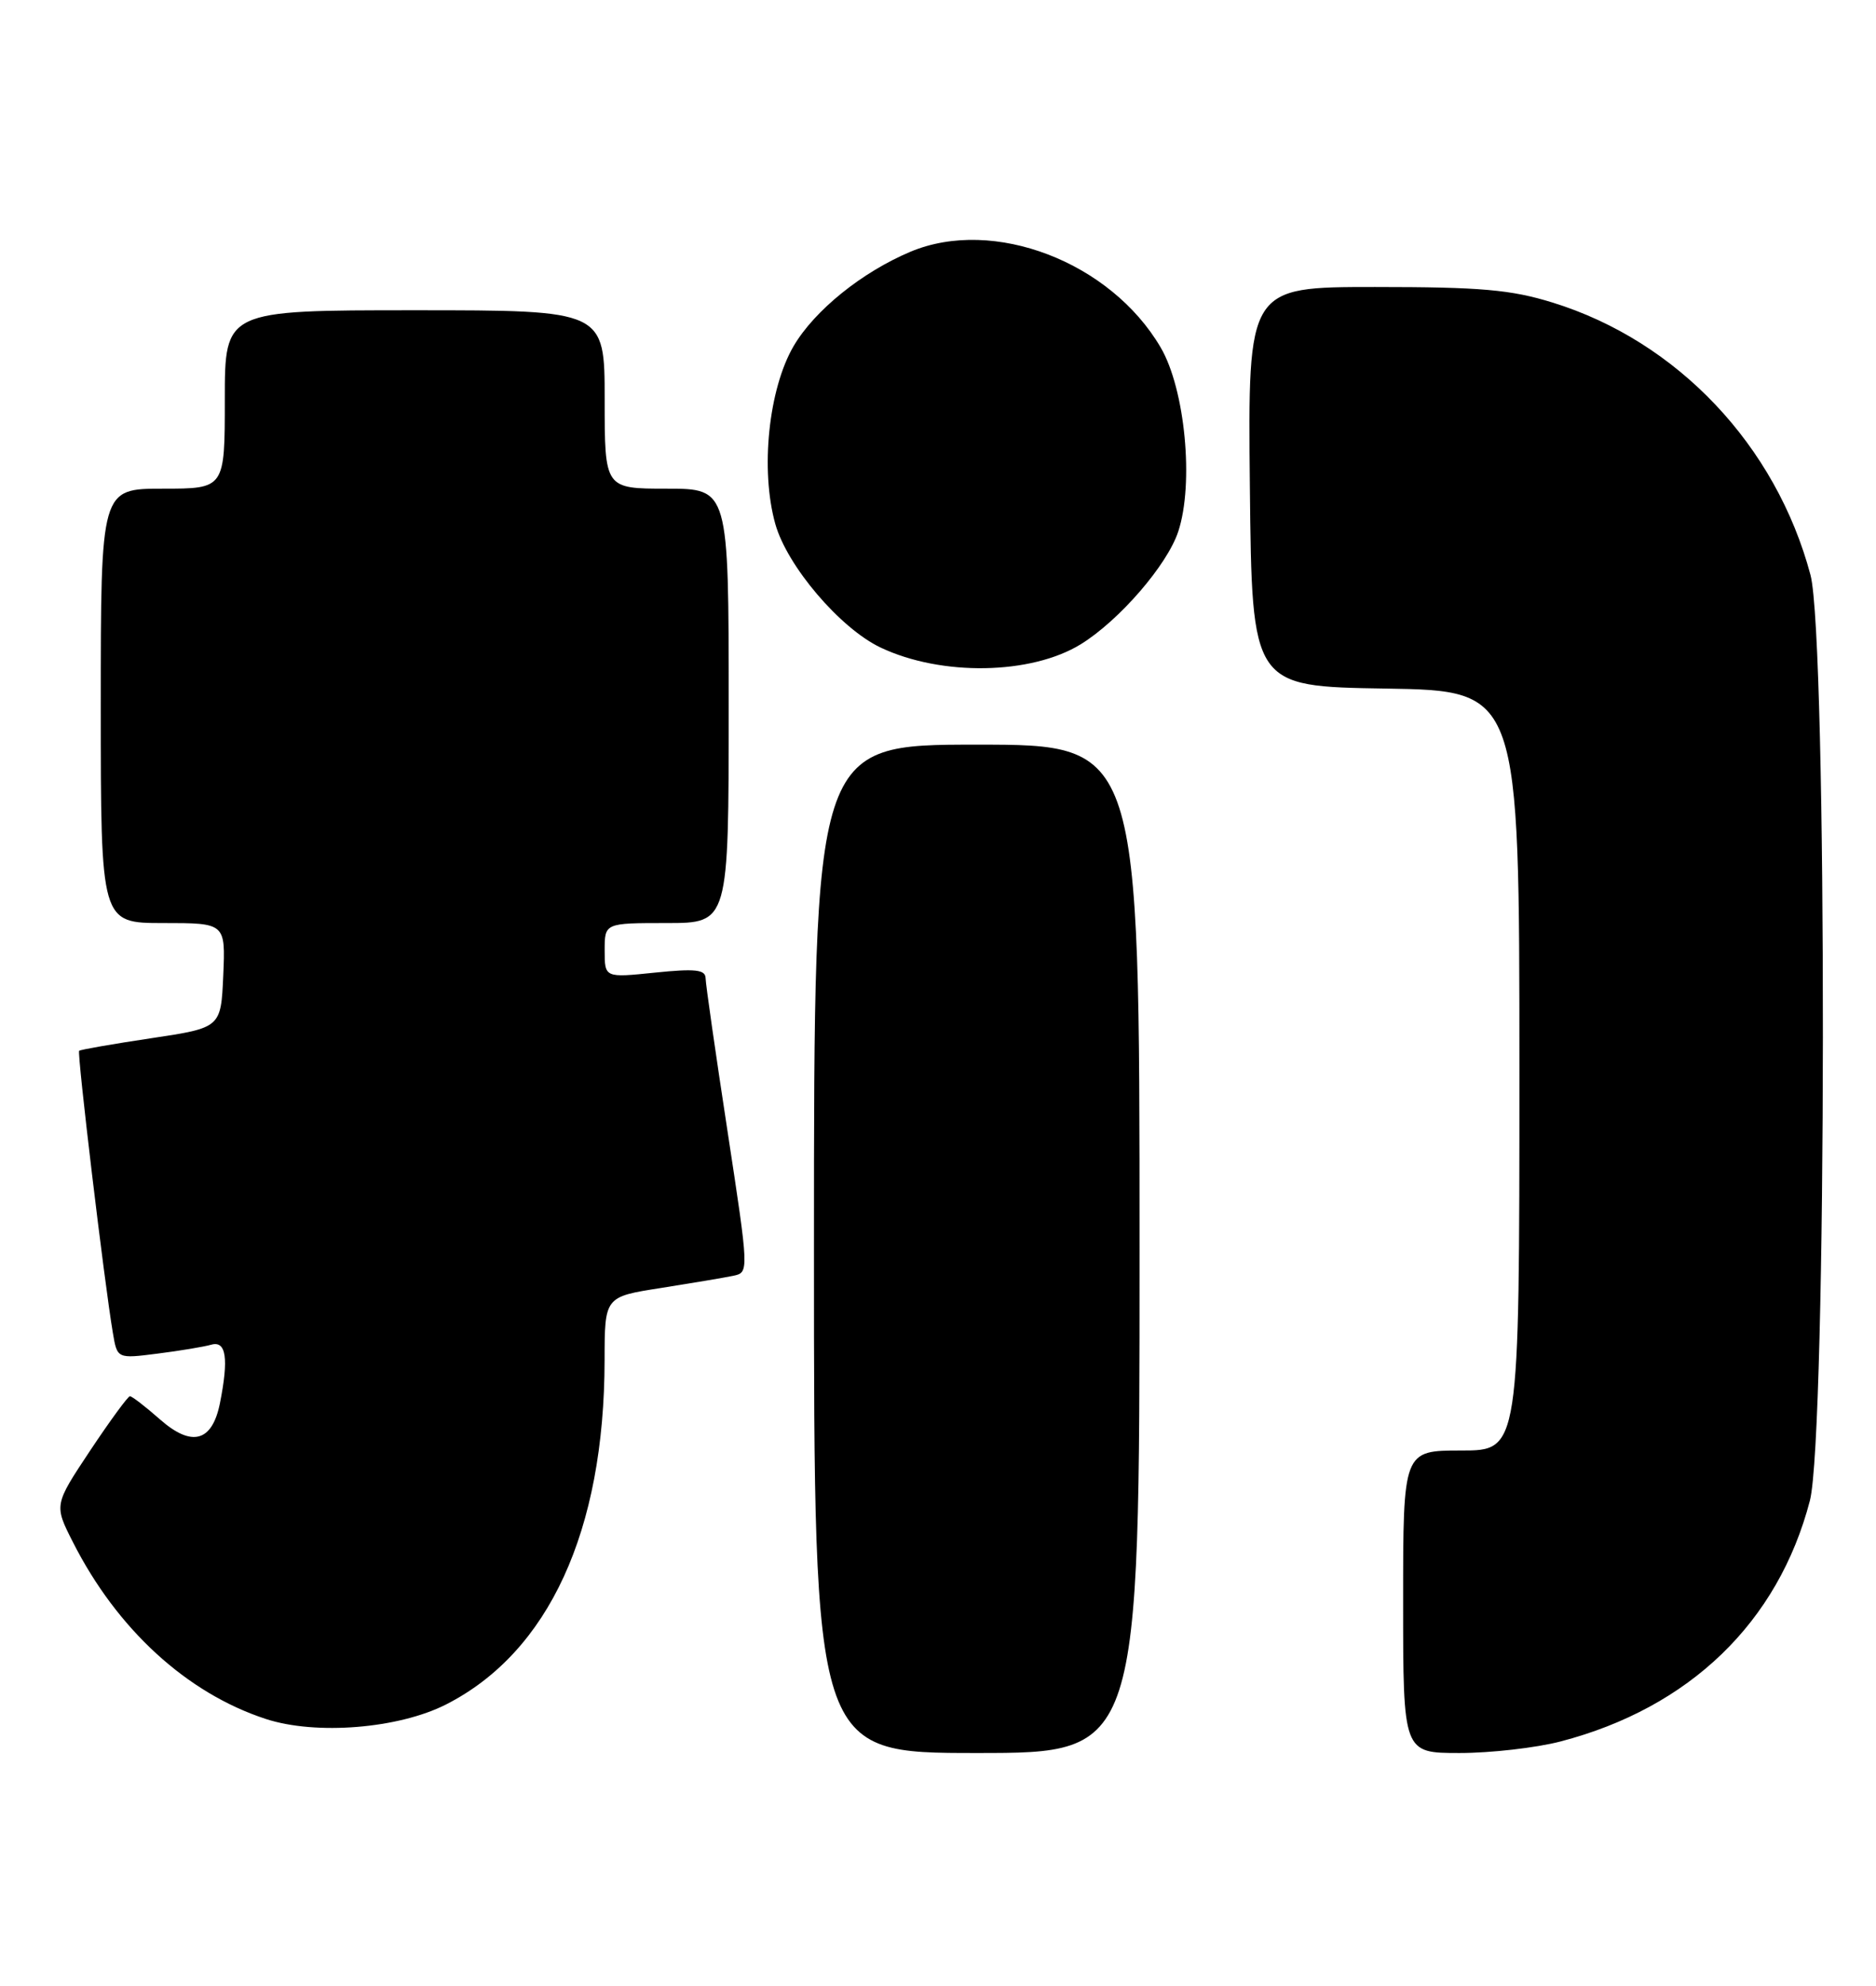 <?xml version="1.0" encoding="UTF-8" standalone="no"?>
<!DOCTYPE svg PUBLIC "-//W3C//DTD SVG 1.1//EN" "http://www.w3.org/Graphics/SVG/1.1/DTD/svg11.dtd" >
<svg xmlns="http://www.w3.org/2000/svg" xmlns:xlink="http://www.w3.org/1999/xlink" version="1.1" viewBox="0 0 242 256">
 <g >
 <path fill="currentColor"
d=" M 147.00 161.00 C 147.00 96.00 147.00 96.00 126.00 96.00 C 105.00 96.00 105.00 96.00 105.00 161.00 C 105.00 226.00 105.00 226.00 126.00 226.00 C 147.00 226.00 147.00 226.00 147.00 161.00 Z  M 201.31 224.51 C 217.96 220.17 229.38 209.15 233.47 193.47 C 235.66 185.04 235.73 82.33 233.55 74.13 C 229.10 57.42 216.37 43.98 200.29 39.01 C 194.90 37.34 190.99 37.00 177.38 37.00 C 160.97 37.00 160.97 37.00 161.23 62.75 C 161.50 88.50 161.50 88.50 178.75 88.77 C 196.00 89.05 196.00 89.05 196.00 138.02 C 196.00 187.00 196.00 187.00 188.50 187.00 C 181.00 187.00 181.00 187.00 181.00 206.50 C 181.00 226.00 181.00 226.00 188.29 226.00 C 192.30 226.00 198.16 225.33 201.31 224.51 Z  M 57.56 219.73 C 70.78 213.00 77.97 197.38 77.99 175.34 C 78.00 167.18 78.00 167.18 85.25 166.05 C 89.24 165.42 93.43 164.72 94.57 164.48 C 96.63 164.05 96.63 164.05 93.84 145.78 C 92.30 135.72 91.03 126.88 91.02 126.11 C 91.00 125.00 89.69 124.86 84.50 125.39 C 78.00 126.06 78.00 126.06 78.00 122.53 C 78.00 119.00 78.00 119.00 86.00 119.00 C 94.00 119.00 94.00 119.00 94.00 91.00 C 94.00 63.00 94.00 63.00 86.00 63.00 C 78.00 63.00 78.00 63.00 78.00 51.50 C 78.00 40.00 78.00 40.00 53.50 40.00 C 29.00 40.00 29.00 40.00 29.00 51.50 C 29.00 63.00 29.00 63.00 21.00 63.00 C 13.00 63.00 13.00 63.00 13.00 91.00 C 13.00 119.00 13.00 119.00 21.05 119.00 C 29.09 119.00 29.09 119.00 28.80 125.75 C 28.50 132.50 28.50 132.50 19.50 133.85 C 14.55 134.59 10.37 135.32 10.21 135.47 C 9.92 135.75 13.46 165.37 14.56 171.84 C 15.12 175.17 15.12 175.17 20.31 174.51 C 23.17 174.15 26.29 173.63 27.25 173.36 C 29.18 172.81 29.52 175.13 28.37 180.91 C 27.37 185.88 24.75 186.60 20.66 183.01 C 18.78 181.35 17.02 180.00 16.76 180.00 C 16.51 180.00 14.20 183.15 11.63 187.01 C 6.97 194.02 6.97 194.02 9.41 198.82 C 15.09 210.03 24.09 218.28 34.29 221.61 C 40.75 223.72 51.42 222.86 57.56 219.73 Z  M 139.43 83.05 C 144.39 79.98 150.57 72.84 151.99 68.53 C 154.04 62.33 152.88 50.17 149.72 44.79 C 143.25 33.75 128.17 27.98 117.48 32.44 C 111.21 35.07 105.09 40.00 102.38 44.61 C 99.14 50.15 98.06 60.57 100.01 67.54 C 101.53 72.97 108.37 81.00 113.59 83.48 C 121.43 87.20 133.02 87.00 139.43 83.05 Z "/>
</g>
</svg>